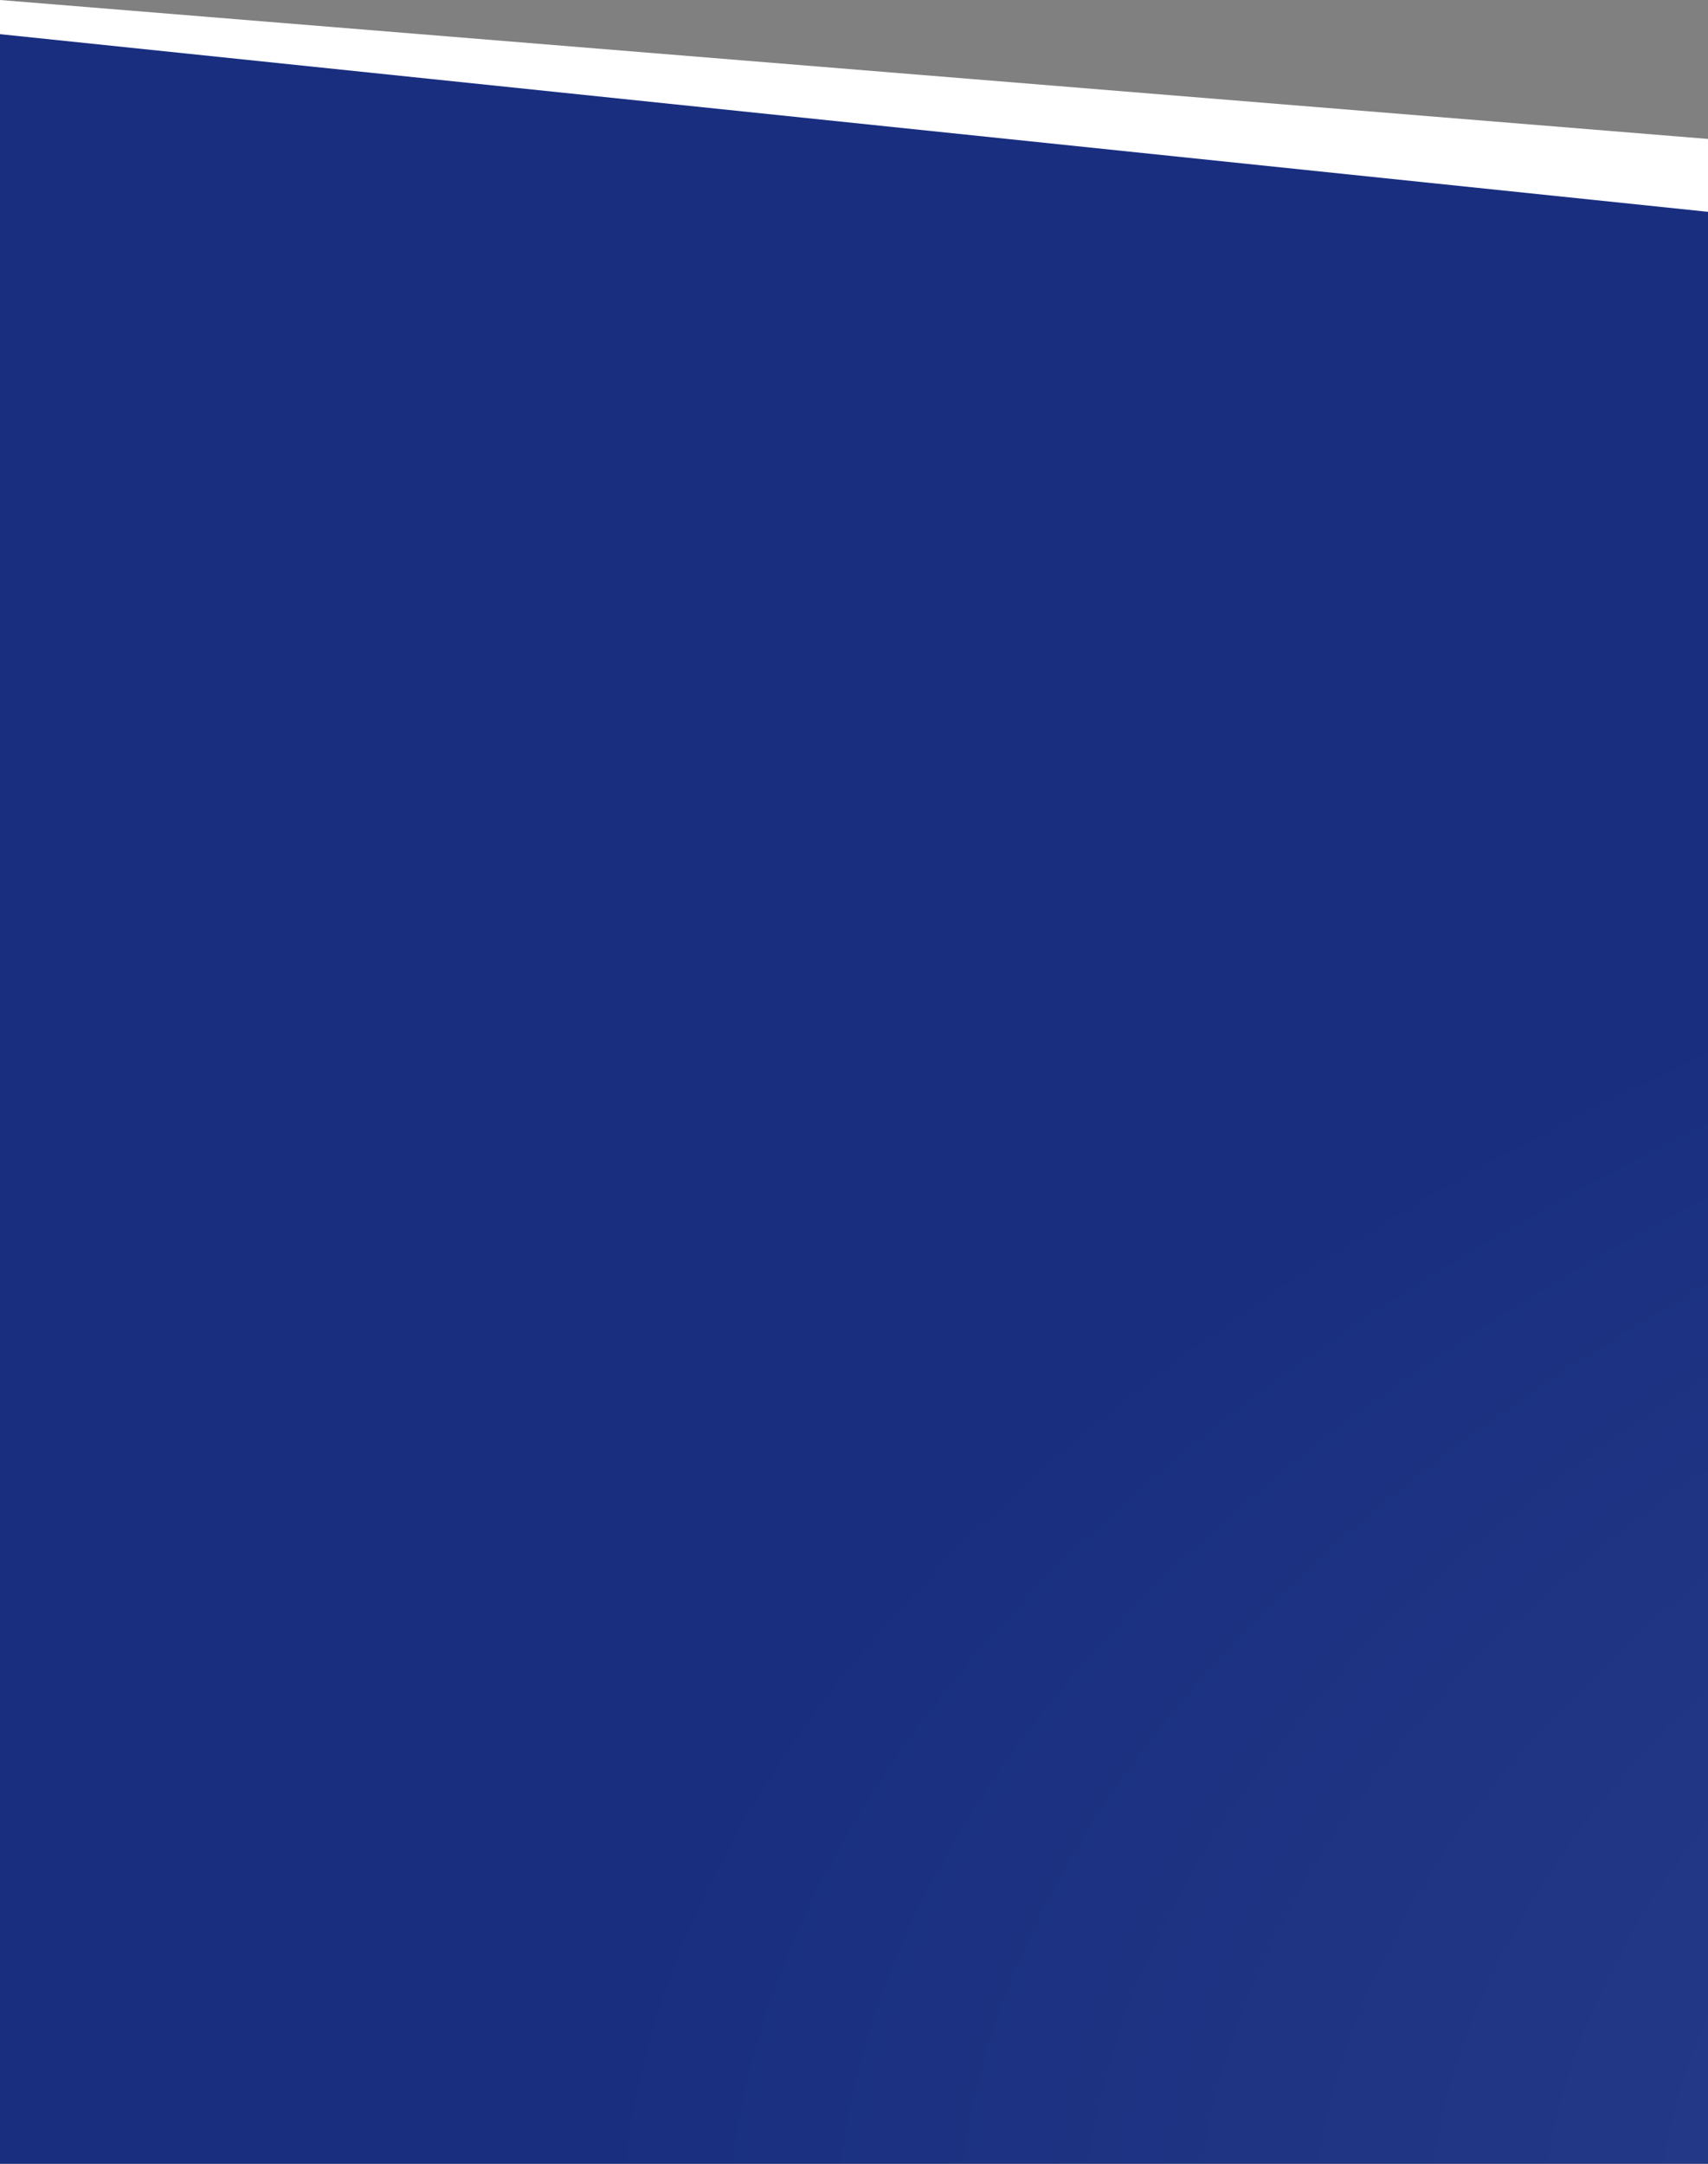 <svg width="375" height="475" viewBox="0 0 375 475" fill="none" xmlns="http://www.w3.org/2000/svg">
<rect x="0" y="0" width="375" height="475" fill="#808080" stroke="none"/>
<path d="M375 38.5L0 4.5V475H375V38.5Z" fill="url(#paint0_radial_833_190)"/>
<path d="M0 0V7.5L375 46.5V30.5L0 0Z" fill="white"/>
<defs>
<radialGradient id="paint0_radial_833_190" cx="0" cy="0" r="1" gradientUnits="userSpaceOnUse" gradientTransform="translate(960 498.5) rotate(90) scale(382 837.26)">
<stop stop-color="#2C4AA4"/>
<stop offset="0.539" stop-color="#283E8A"/>
<stop offset="1" stop-color="#192E7F"/>
</radialGradient>
</defs>
</svg>
